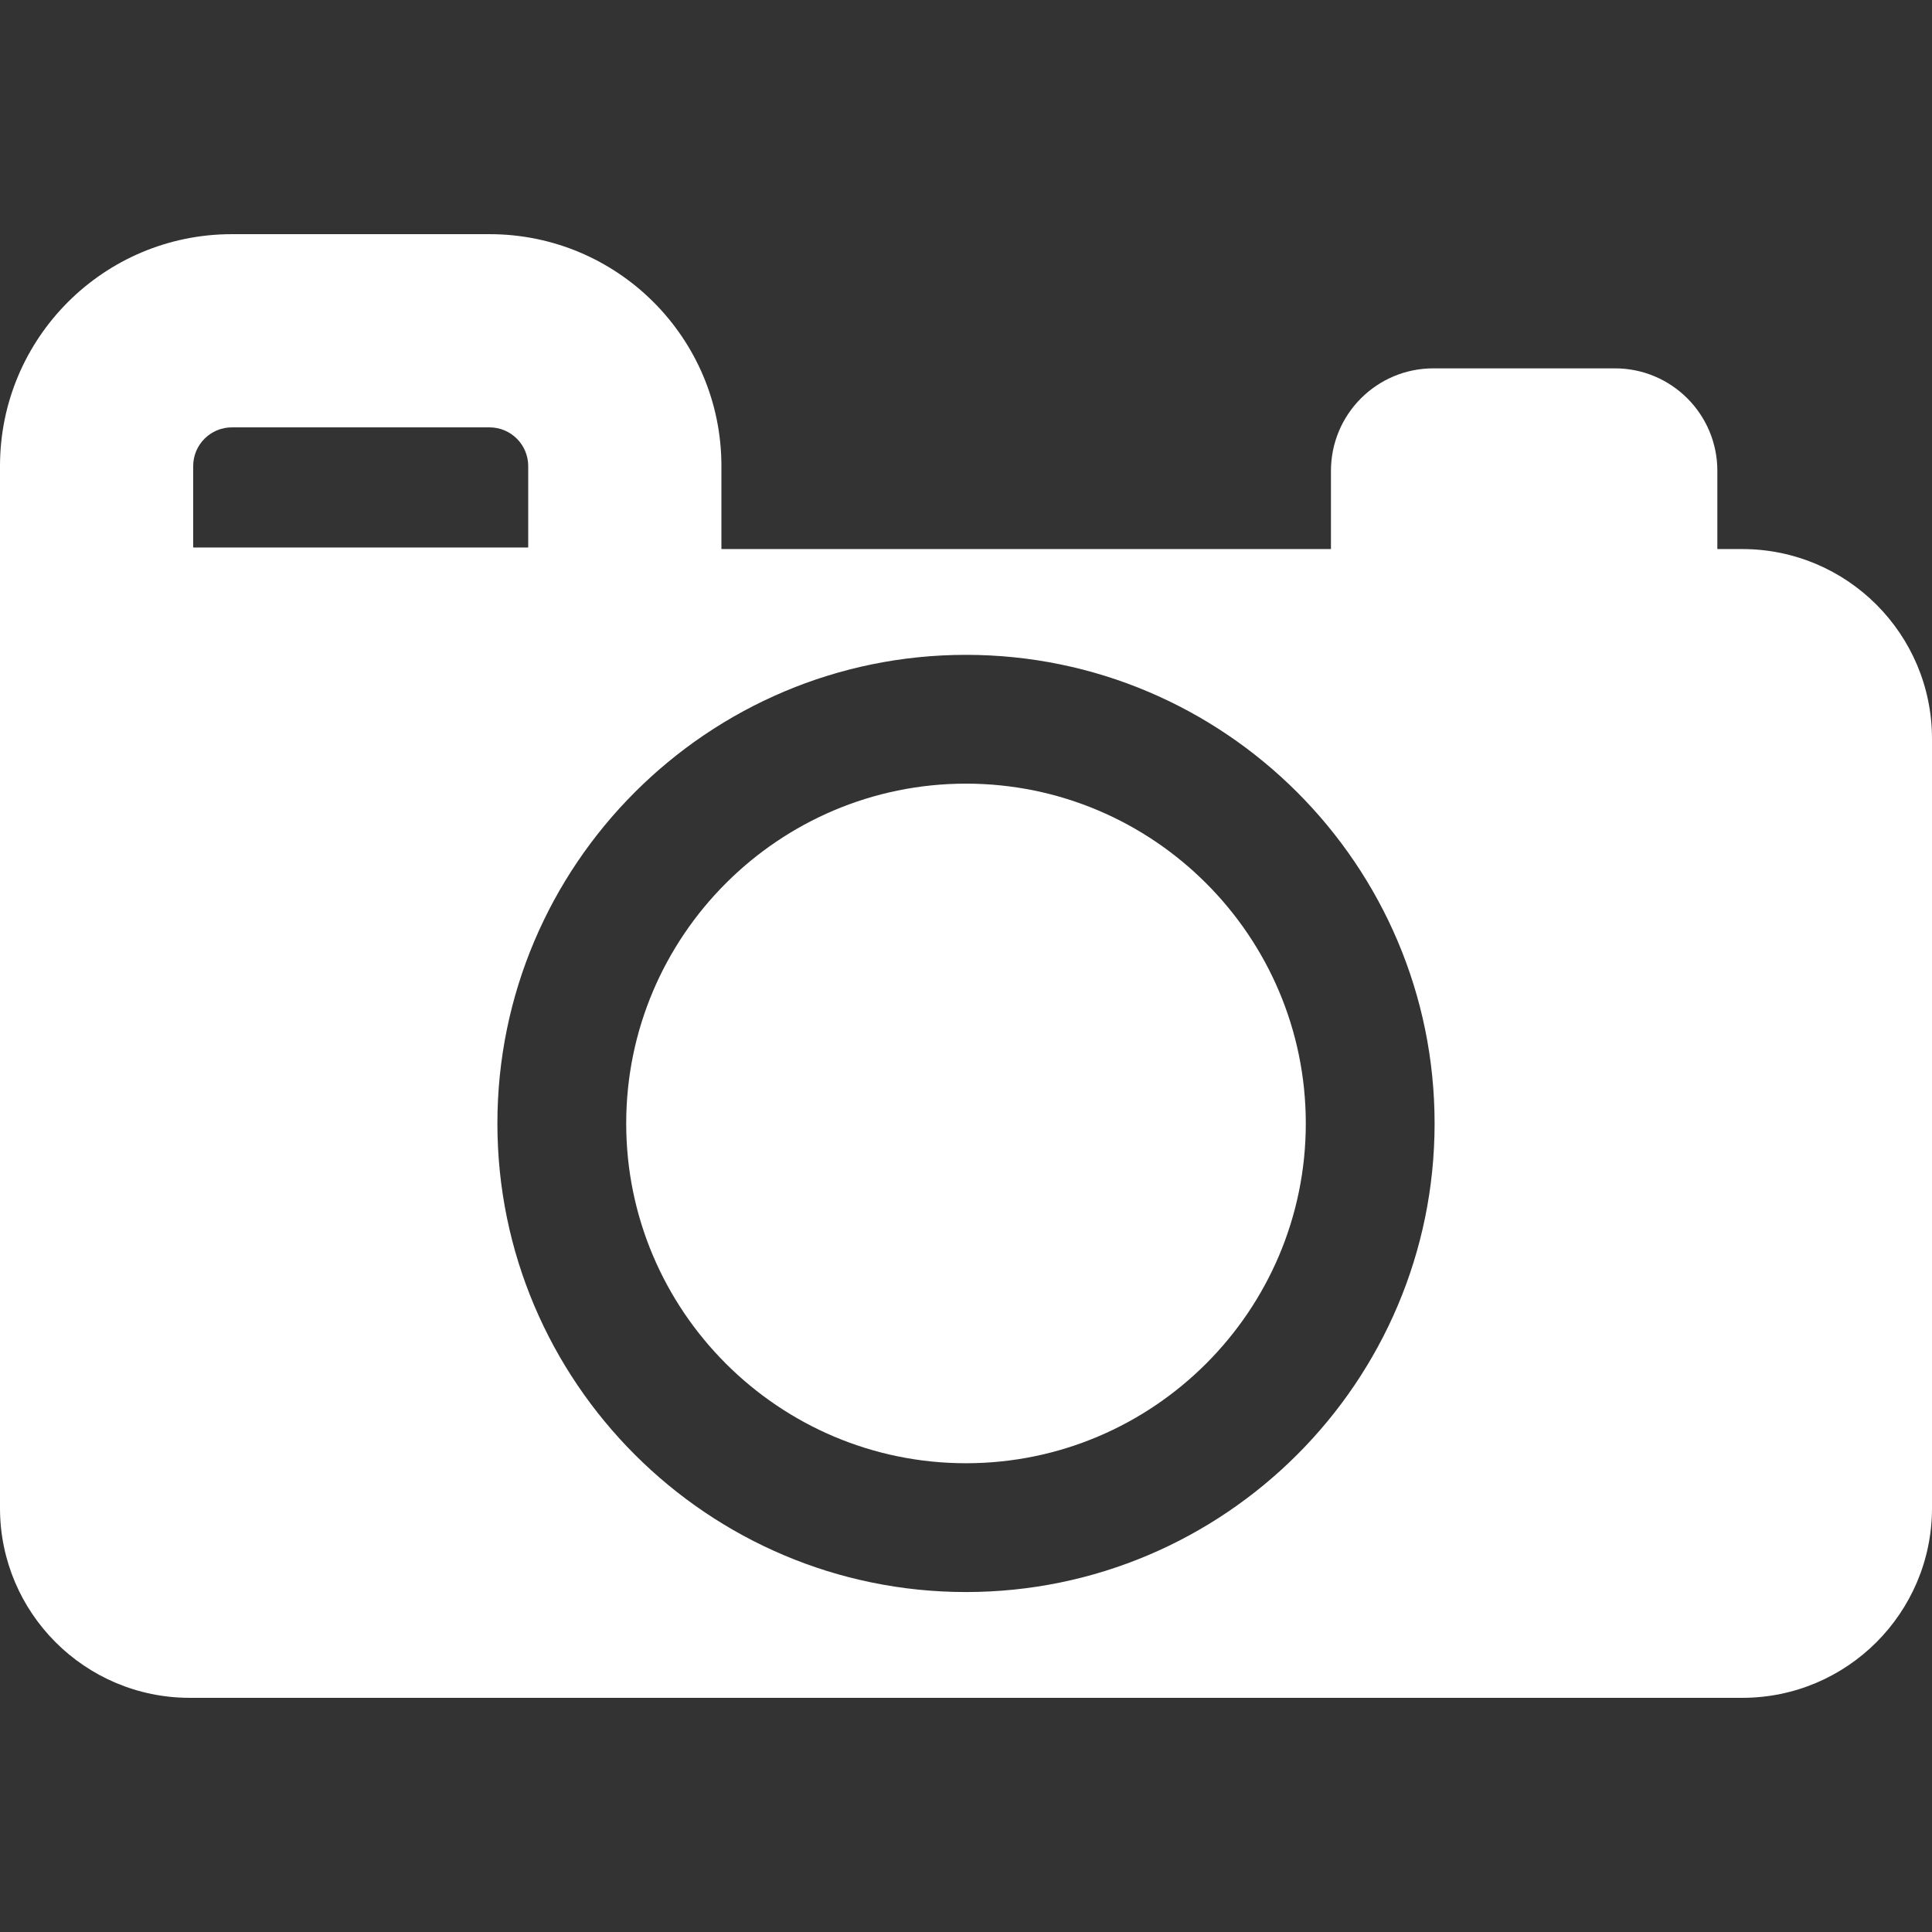 <svg xmlns="http://www.w3.org/2000/svg" xmlns:xlink="http://www.w3.org/1999/xlink" fill="#ffffff" height="800px" width="800px" version="1.1" id="Capa_1" viewBox="0 0 496.77 496.77" xml:space="preserve">
<rect x="0" y="0" width="496.77" height="496.77" fill="#333333" stroke="none"/>
<g id="XMLID_646_">
	<path id="XMLID_651_" d="M248.385,201.496c-48.174,0-87.37,39.199-87.37,87.372c0,48.172,39.196,87.371,87.37,87.371   c48.175,0,87.371-39.199,87.371-87.371C335.756,240.695,296.56,201.496,248.385,201.496z" fill="#ffffff"/>
	<path id="XMLID_647_" d="M447.981,141.179h-6.403v-20.116c0-14.554-11.789-26.35-26.342-26.35h-46.67   c-14.555,0-26.341,11.796-26.341,26.35v20.116h-156.73v-21.353c0-32.925-26.697-59.614-59.62-59.614H59.621   C26.698,60.212,0,86.902,0,119.826v267.943c0,26.94,21.846,48.788,48.787,48.788h399.194c26.942,0,48.788-21.848,48.788-48.788   V189.967C496.77,163.025,474.924,141.179,447.981,141.179z M49.676,119.826c0-5.482,4.463-9.938,9.945-9.938h66.254   c5.48,0,9.942,4.455,9.942,9.938v20.957H49.676V119.826z M248.385,409.357c-66.43,0-120.491-54.051-120.491-120.489   c0-66.439,54.062-120.489,120.491-120.489c66.431,0,120.489,54.05,120.489,120.489   C368.874,355.306,314.815,409.357,248.385,409.357z" fill="#ffffff"/>
</g>
</svg>